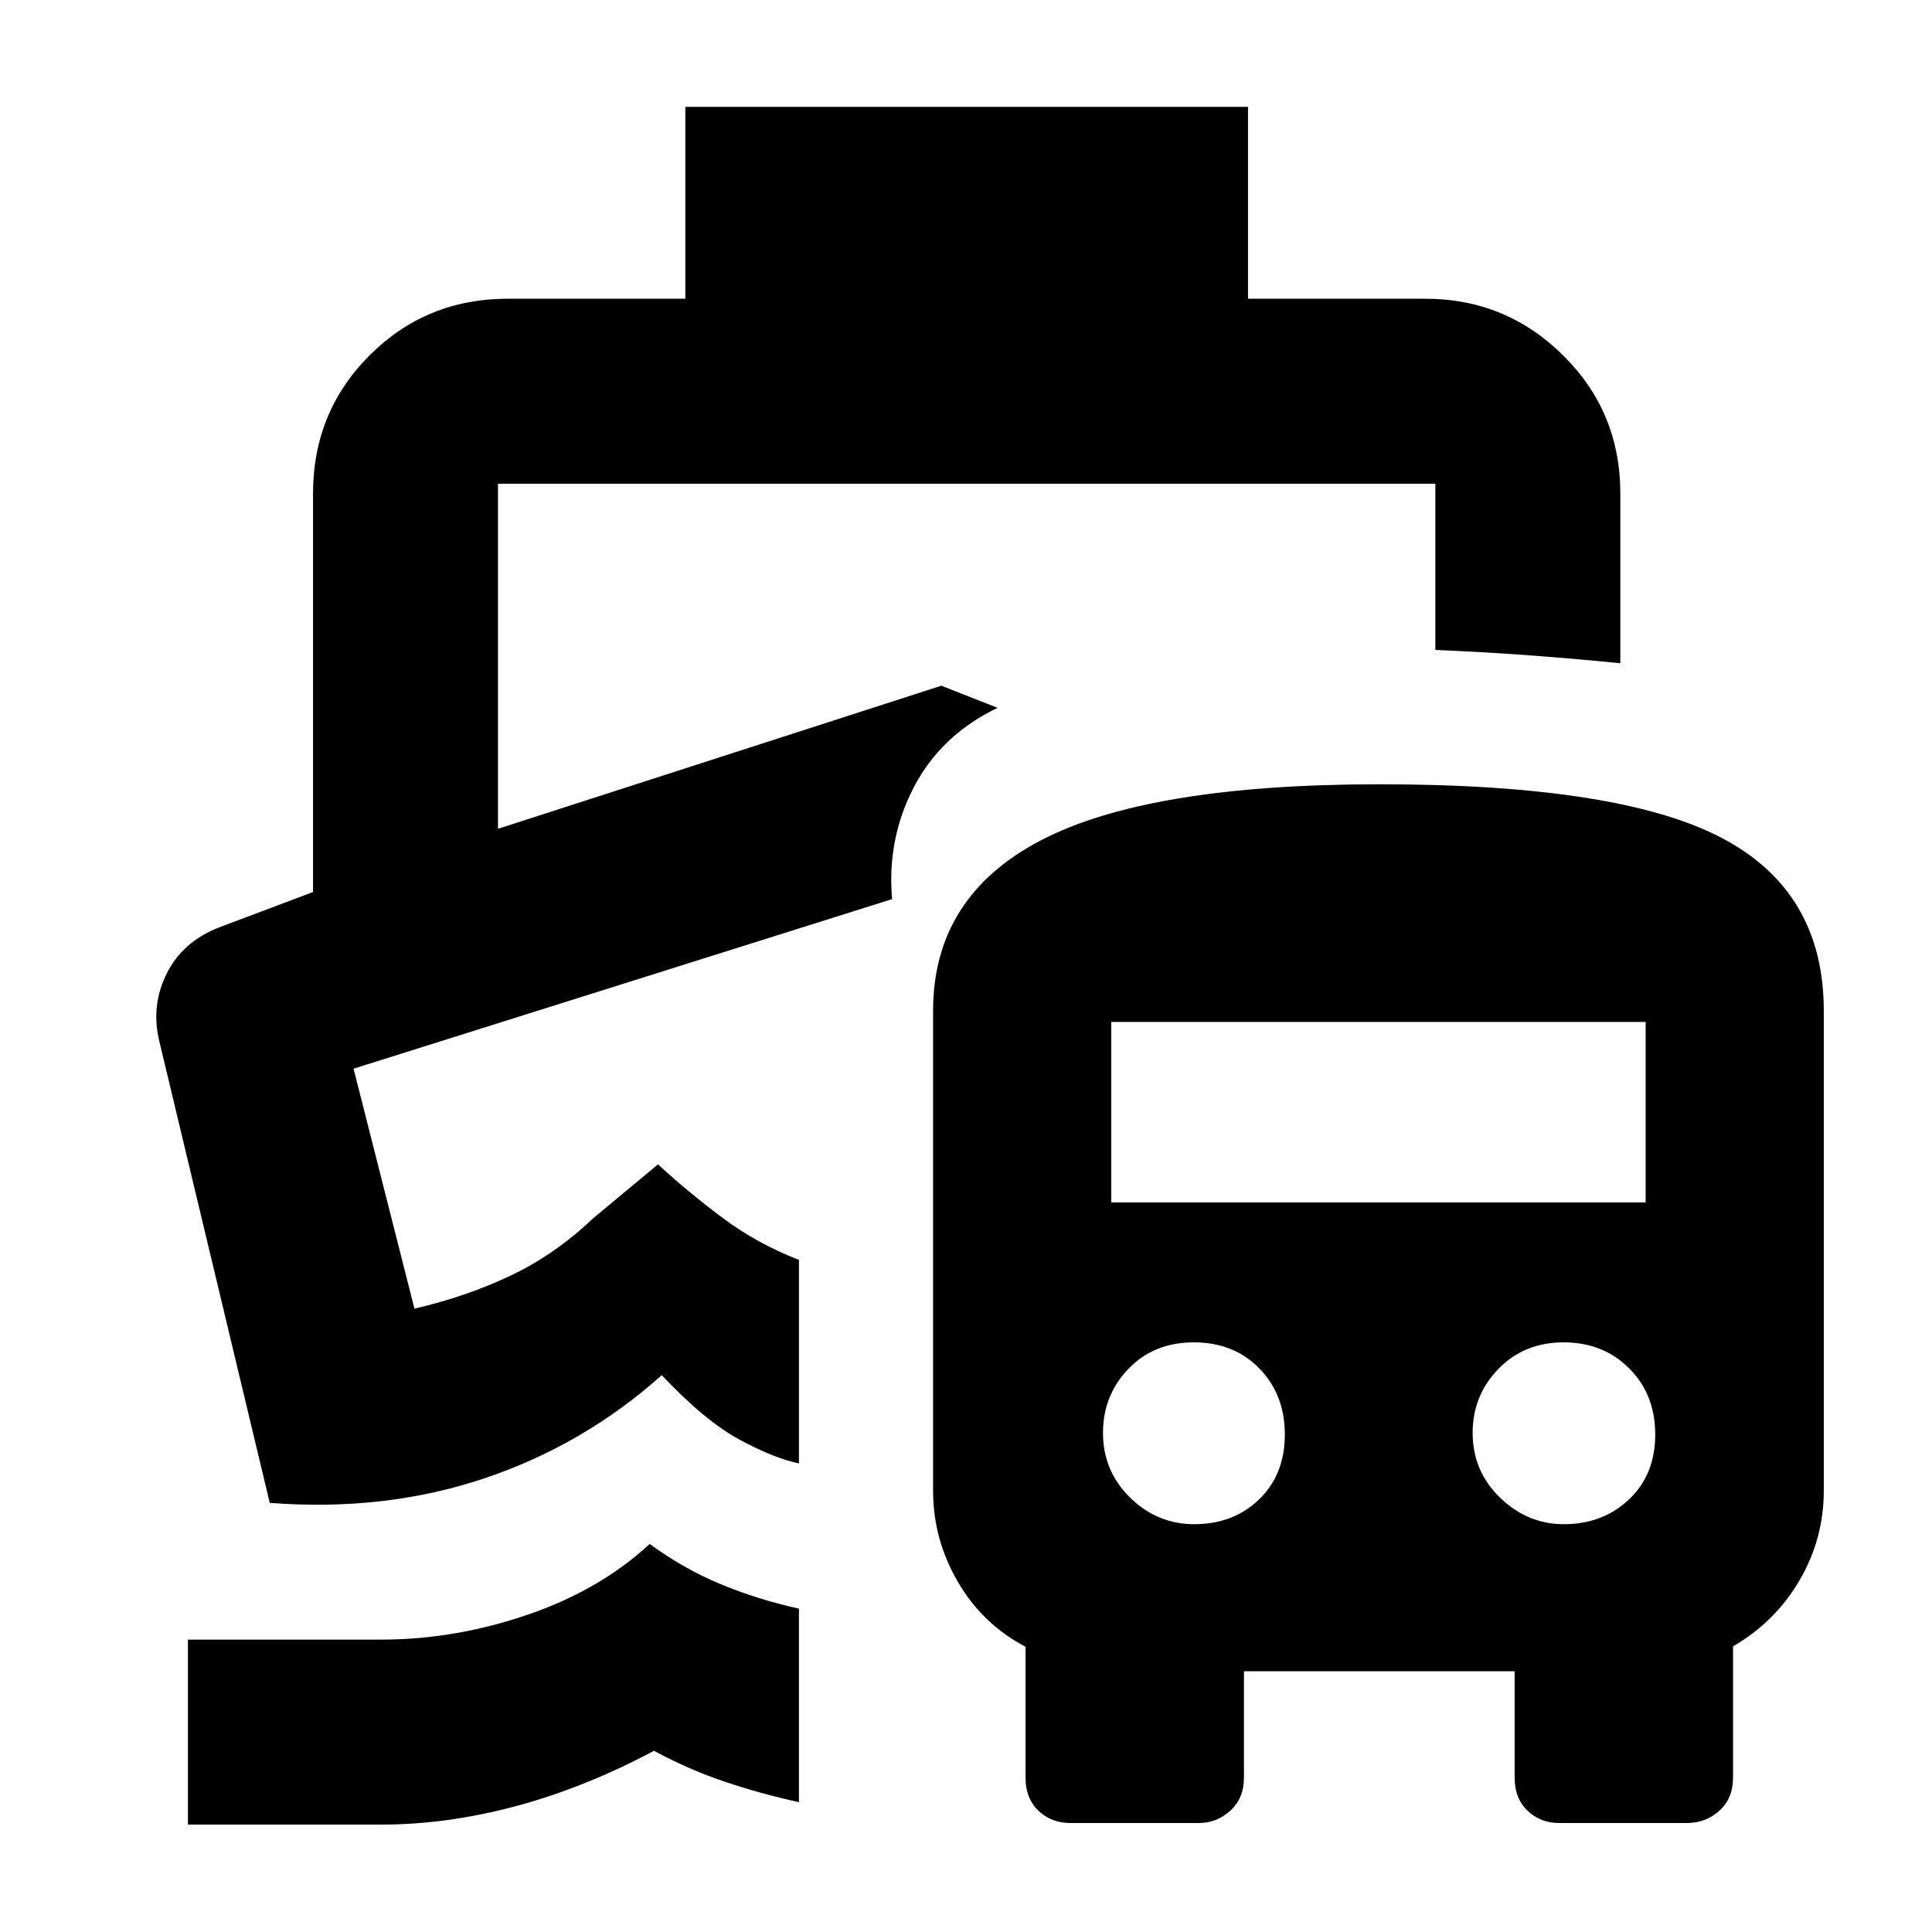 <svg xmlns="http://www.w3.org/2000/svg" height="40" viewBox="0 -960 960 960" width="40"><path d="M322.84-192.81q16.9 12.38 35.3 19.99 18.4 7.62 38.85 12.15v96.15q-18.44-4-36.58-10.07-18.15-6.08-35.44-15.45-34.5 18.37-68.71 27.52-34.22 9.14-66.53 9.14H93.38v-91.91h96.35q36.07 0 72.14-12.26t60.97-35.26Zm120.44-320.42ZM340.54-906.9h279.59v95.34h88.19q39.9 0 68.36 28.11 28.45 28.12 28.45 68.7v84.32q-19.27-1.96-42.55-3.74-23.28-1.78-49.36-2.88v-82.6H247.45v171.48l220.29-71.1 27.94 10.98q-28.19 13.61-41.61 39.48-13.42 25.87-10.79 55.58l-267.6 84.26 30.25 119.23q25.59-5.91 47.68-16.36t41.17-28.58l32.18-26.75q15.18 13.97 32.2 26.67 17.01 12.69 37.83 20.8v101.12q-12.22-2.49-29.42-11.75-17.19-9.25-38.76-32.09-38.88 34.75-88.24 51.3-49.37 16.55-106.53 12.15L79.2-442.45q-4.33-17.77 3.58-33.69 7.91-15.93 26.06-23.02l46.7-17.59v-197.96q0-40.62 28.12-68.74 28.11-28.11 68.69-28.11h88.19v-95.34ZM531.83-54.15q-9.47 0-15.85-6.13-6.39-6.13-6.39-16.39v-65.07q-21.31-11.12-33.62-32.23-12.32-21.12-12.32-45.28v-238.49q0-56.66 53.39-84.61 53.4-27.94 168.47-27.94 119.18 0 169.95 26.62 50.77 26.61 50.77 85.93v238.33q0 24.13-12.08 44.72t-33.01 32.78v65.24q0 10.26-6.78 16.39-6.78 6.13-16.11 6.13h-63.39q-9.47 0-15.85-6.13-6.39-6.13-6.39-16.39v-52.88h-134.5v52.88q0 10.26-6.79 16.39-6.78 6.13-15.55 6.13h-63.95Zm61.63-148.49q19.41 0 32.19-12.33 12.77-12.33 12.77-32.23 0-19.89-12.67-32.84-12.66-12.95-32.55-12.95-19.9 0-32.51 13.18-12.62 13.18-12.62 31.78 0 19 13.48 32.19 13.48 13.2 31.91 13.2Zm183.61 0q19.37 0 32.39-12.33t13.02-32.23q0-19.89-12.93-32.84-12.93-12.95-32.56-12.95-19.63 0-32.43 13.18-12.81 13.18-12.81 31.78 0 19 13.61 32.19 13.61 13.2 31.71 13.2Zm-224.9-159.87h265.54v-89.69H552.17v89.69Z"/></svg>